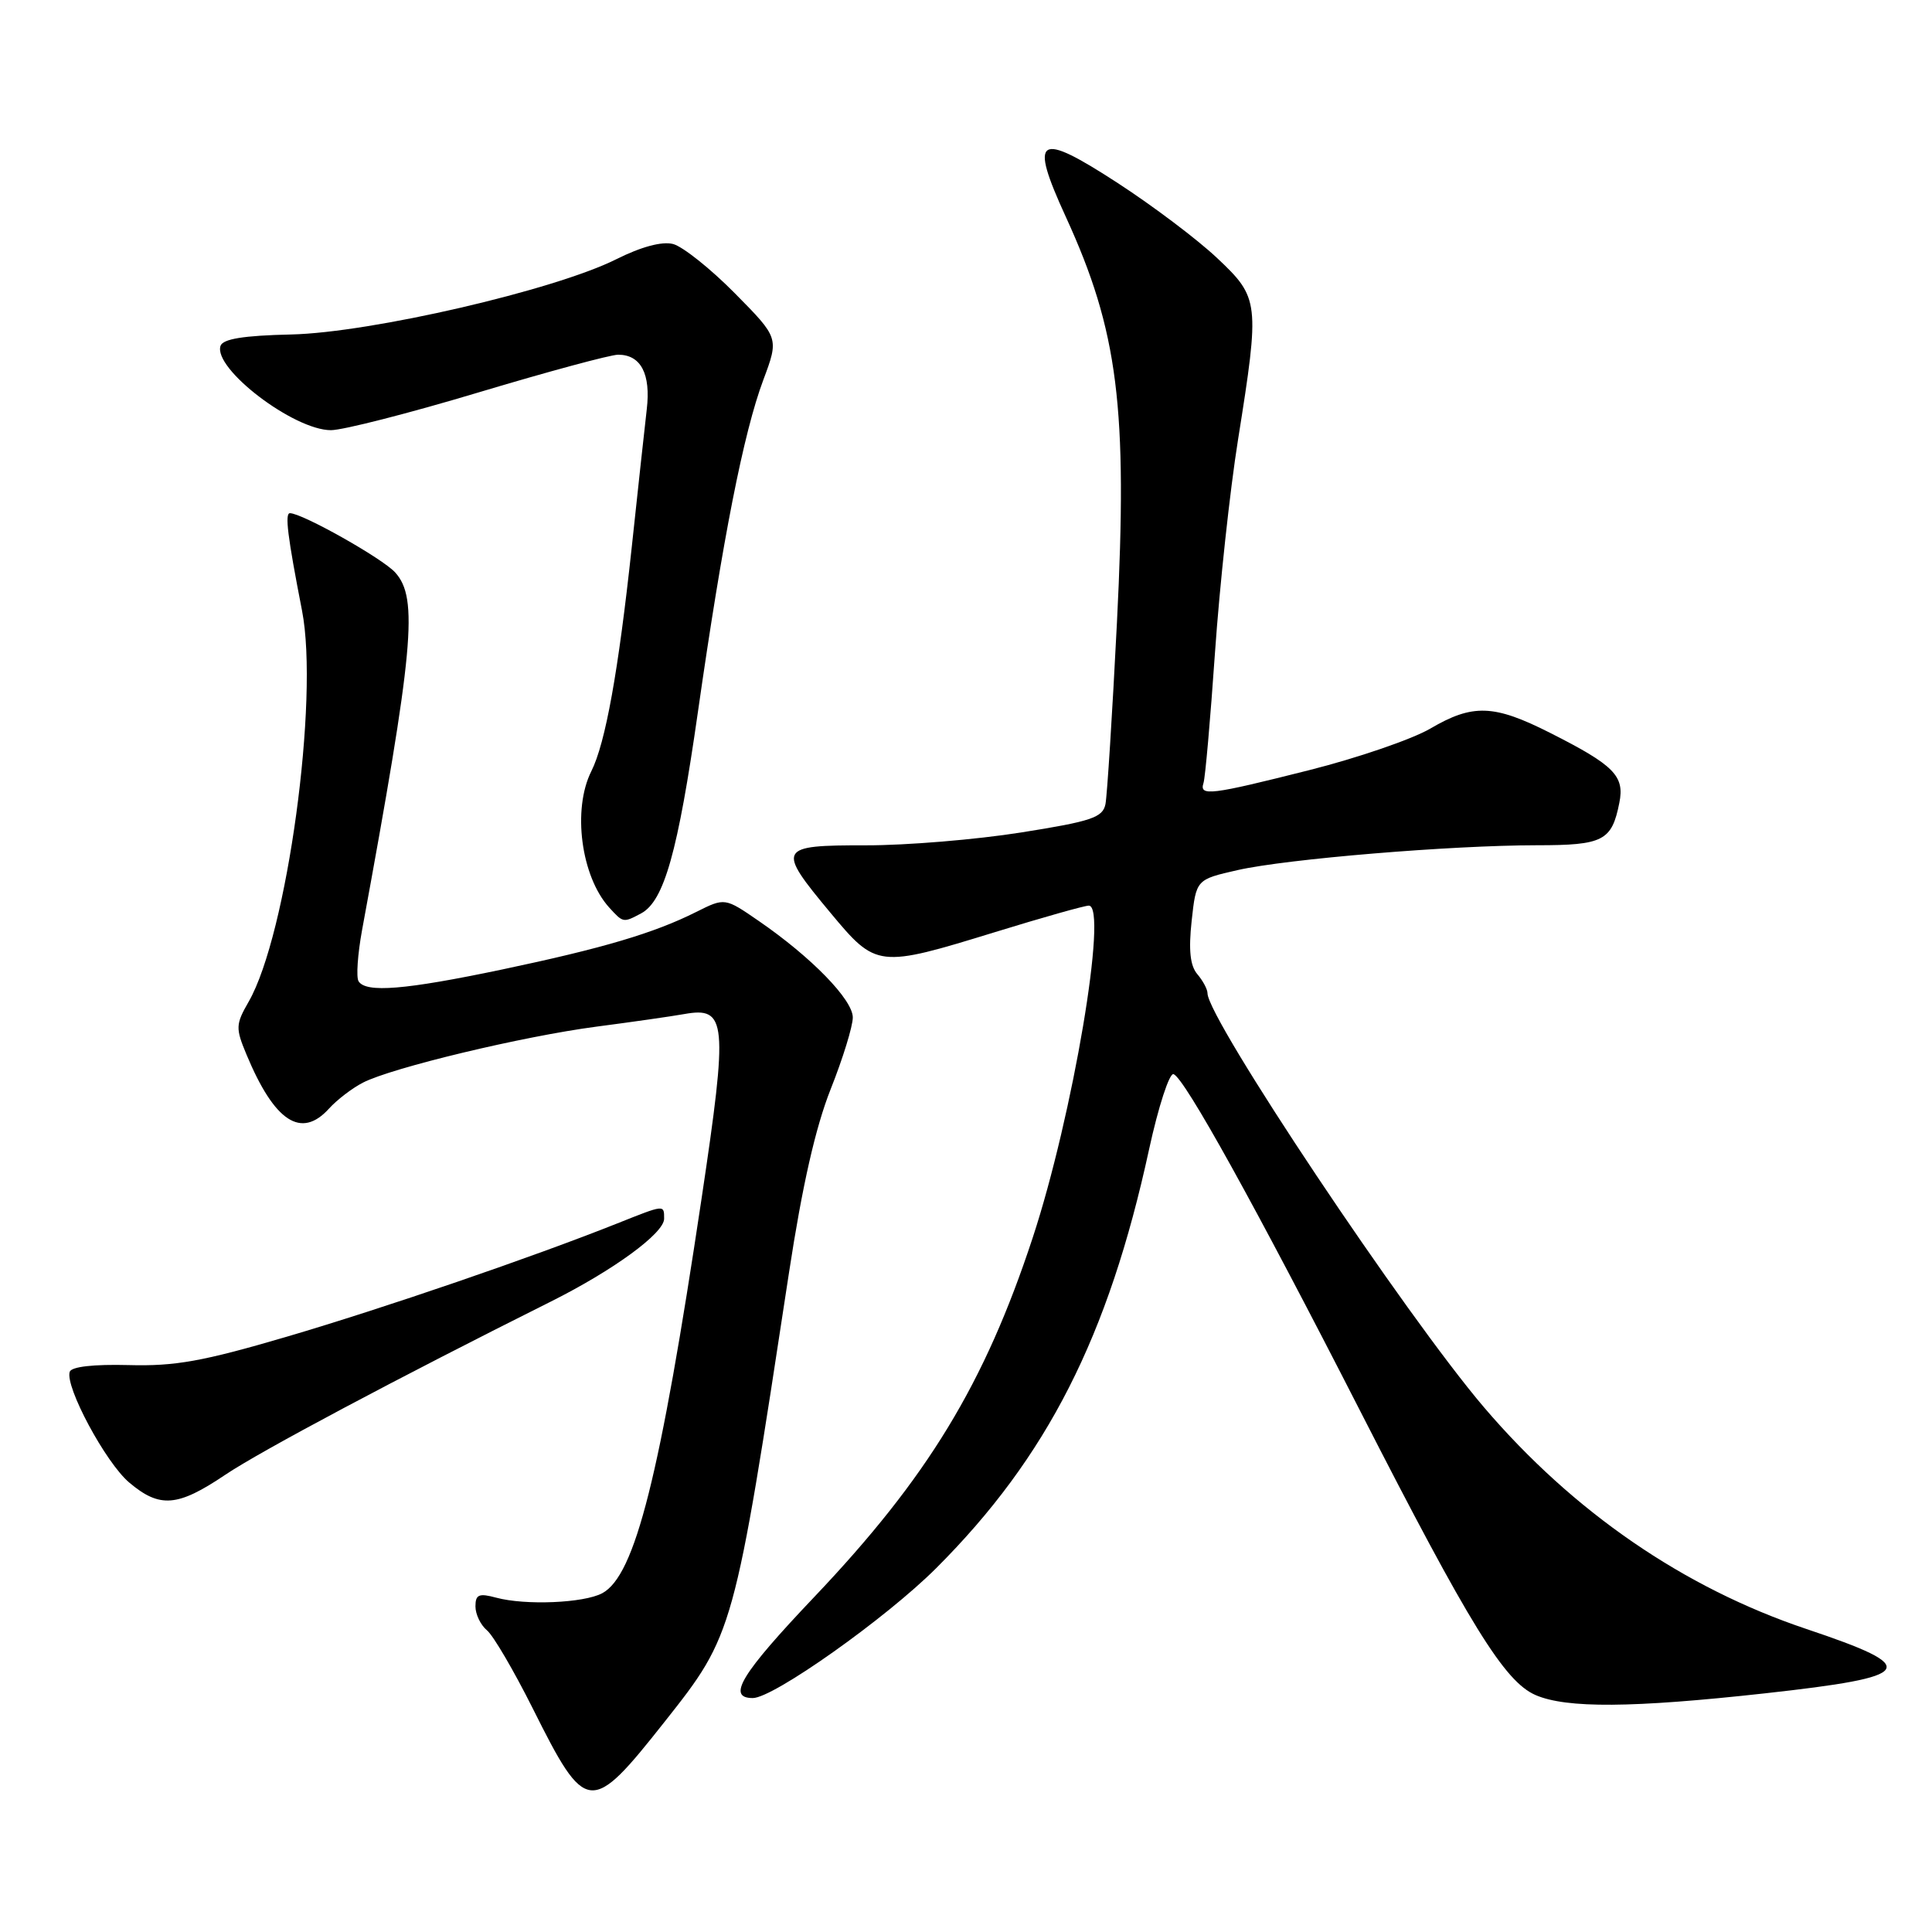 <?xml version="1.0" encoding="UTF-8" standalone="no"?>
<!DOCTYPE svg PUBLIC "-//W3C//DTD SVG 1.1//EN" "http://www.w3.org/Graphics/SVG/1.1/DTD/svg11.dtd" >
<svg xmlns="http://www.w3.org/2000/svg" xmlns:xlink="http://www.w3.org/1999/xlink" version="1.1" viewBox="0 0 256 256">
 <g >
 <path fill="currentColor"
d=" M 88.06 228.15 C 97.23 216.56 97.26 216.47 104.55 168.61 C 106.31 157.08 108.06 149.39 110.06 144.34 C 111.68 140.27 113.00 135.99 113.00 134.82 C 113.00 132.46 107.50 126.82 100.55 122.04 C 96.05 118.94 96.05 118.94 92.27 120.83 C 86.68 123.64 79.89 125.65 66.50 128.47 C 53.67 131.16 48.48 131.59 47.51 130.02 C 47.18 129.49 47.39 126.45 47.97 123.27 C 54.83 86.02 55.46 79.27 52.37 75.86 C 50.70 74.00 40.04 68.00 38.42 68.00 C 37.72 68.00 38.10 71.06 40.02 80.91 C 42.31 92.64 38.04 123.87 32.95 132.73 C 31.22 135.74 31.20 136.23 32.66 139.73 C 36.37 148.64 39.91 150.96 43.59 146.90 C 44.64 145.74 46.66 144.19 48.08 143.46 C 51.91 141.48 69.27 137.32 79.00 136.04 C 83.67 135.43 88.92 134.68 90.66 134.37 C 96.30 133.36 96.48 135.30 92.97 158.76 C 87.44 195.74 84.15 208.78 79.80 211.11 C 77.35 212.42 69.61 212.74 65.75 211.70 C 63.46 211.08 63.00 211.28 63.00 212.86 C 63.00 213.90 63.68 215.32 64.52 216.02 C 65.36 216.71 68.09 221.38 70.60 226.39 C 77.66 240.51 78.25 240.56 88.06 228.15 Z  M 233.83 224.38 C 253.93 222.16 254.69 220.99 239.36 215.85 C 223.09 210.39 208.47 200.34 196.64 186.48 C 186.29 174.35 160.00 134.98 160.00 131.61 C 160.00 131.08 159.39 129.95 158.65 129.08 C 157.70 127.96 157.48 125.90 157.90 122.02 C 158.50 116.54 158.50 116.54 164.00 115.29 C 170.55 113.81 192.24 112.01 203.63 112.00 C 212.44 112.00 213.57 111.42 214.57 106.38 C 215.29 102.81 213.89 101.40 205.38 97.10 C 197.94 93.34 195.15 93.24 189.51 96.55 C 187.11 97.95 179.90 100.43 173.47 102.05 C 160.39 105.35 158.89 105.54 159.47 103.75 C 159.70 103.06 160.38 95.30 160.99 86.50 C 161.60 77.70 162.97 64.98 164.05 58.23 C 166.95 40.01 166.88 39.47 161.25 34.17 C 158.64 31.71 152.73 27.26 148.13 24.27 C 137.45 17.33 136.33 18.05 141.22 28.72 C 148.17 43.88 149.44 53.97 148.00 82.50 C 147.39 94.60 146.70 105.42 146.48 106.55 C 146.12 108.33 144.63 108.83 135.28 110.31 C 129.35 111.25 120.11 112.02 114.75 112.01 C 103.04 112.00 102.87 112.33 110.04 120.95 C 116.12 128.25 116.33 128.28 131.88 123.50 C 138.14 121.57 143.71 120.00 144.27 120.00 C 146.85 120.00 142.15 147.87 136.84 164.00 C 130.47 183.37 122.91 195.80 107.90 211.60 C 98.18 221.83 96.26 225.00 99.75 225.00 C 102.47 225.01 117.43 214.41 124.06 207.78 C 138.76 193.08 146.87 177.13 152.26 152.29 C 153.49 146.64 154.95 142.15 155.50 142.33 C 156.93 142.80 166.35 159.80 180.25 187.00 C 194.75 215.36 199.34 222.80 203.46 224.60 C 207.56 226.38 216.27 226.32 233.83 224.38 Z  M 29.83 195.43 C 34.47 192.30 52.71 182.60 73.00 172.46 C 81.29 168.31 88.00 163.41 88.00 161.49 C 88.00 159.60 88.09 159.60 81.79 162.11 C 70.54 166.59 50.92 173.32 38.00 177.12 C 26.88 180.39 23.19 181.05 17.05 180.88 C 12.39 180.76 9.47 181.09 9.24 181.77 C 8.59 183.73 14.02 193.84 17.13 196.45 C 21.17 199.86 23.53 199.67 29.83 195.43 Z  M 84.95 121.03 C 87.99 119.40 89.82 112.93 92.48 94.32 C 95.76 71.38 98.53 57.32 101.14 50.35 C 103.22 44.78 103.22 44.78 97.36 38.85 C 94.14 35.59 90.45 32.66 89.18 32.33 C 87.70 31.96 84.96 32.70 81.68 34.34 C 73.54 38.43 49.13 44.08 38.58 44.32 C 32.26 44.46 29.53 44.91 29.22 45.83 C 28.22 48.83 38.92 57.00 43.85 57.00 C 45.44 57.00 54.24 54.75 63.40 52.00 C 72.57 49.25 80.90 47.00 81.91 47.00 C 84.92 47.00 86.25 49.55 85.70 54.23 C 85.43 56.58 84.53 64.80 83.71 72.50 C 81.94 88.96 80.23 98.46 78.35 102.20 C 75.82 107.25 76.99 116.12 80.72 120.25 C 82.58 122.29 82.58 122.29 84.95 121.03 Z "/>
</g>
</svg>